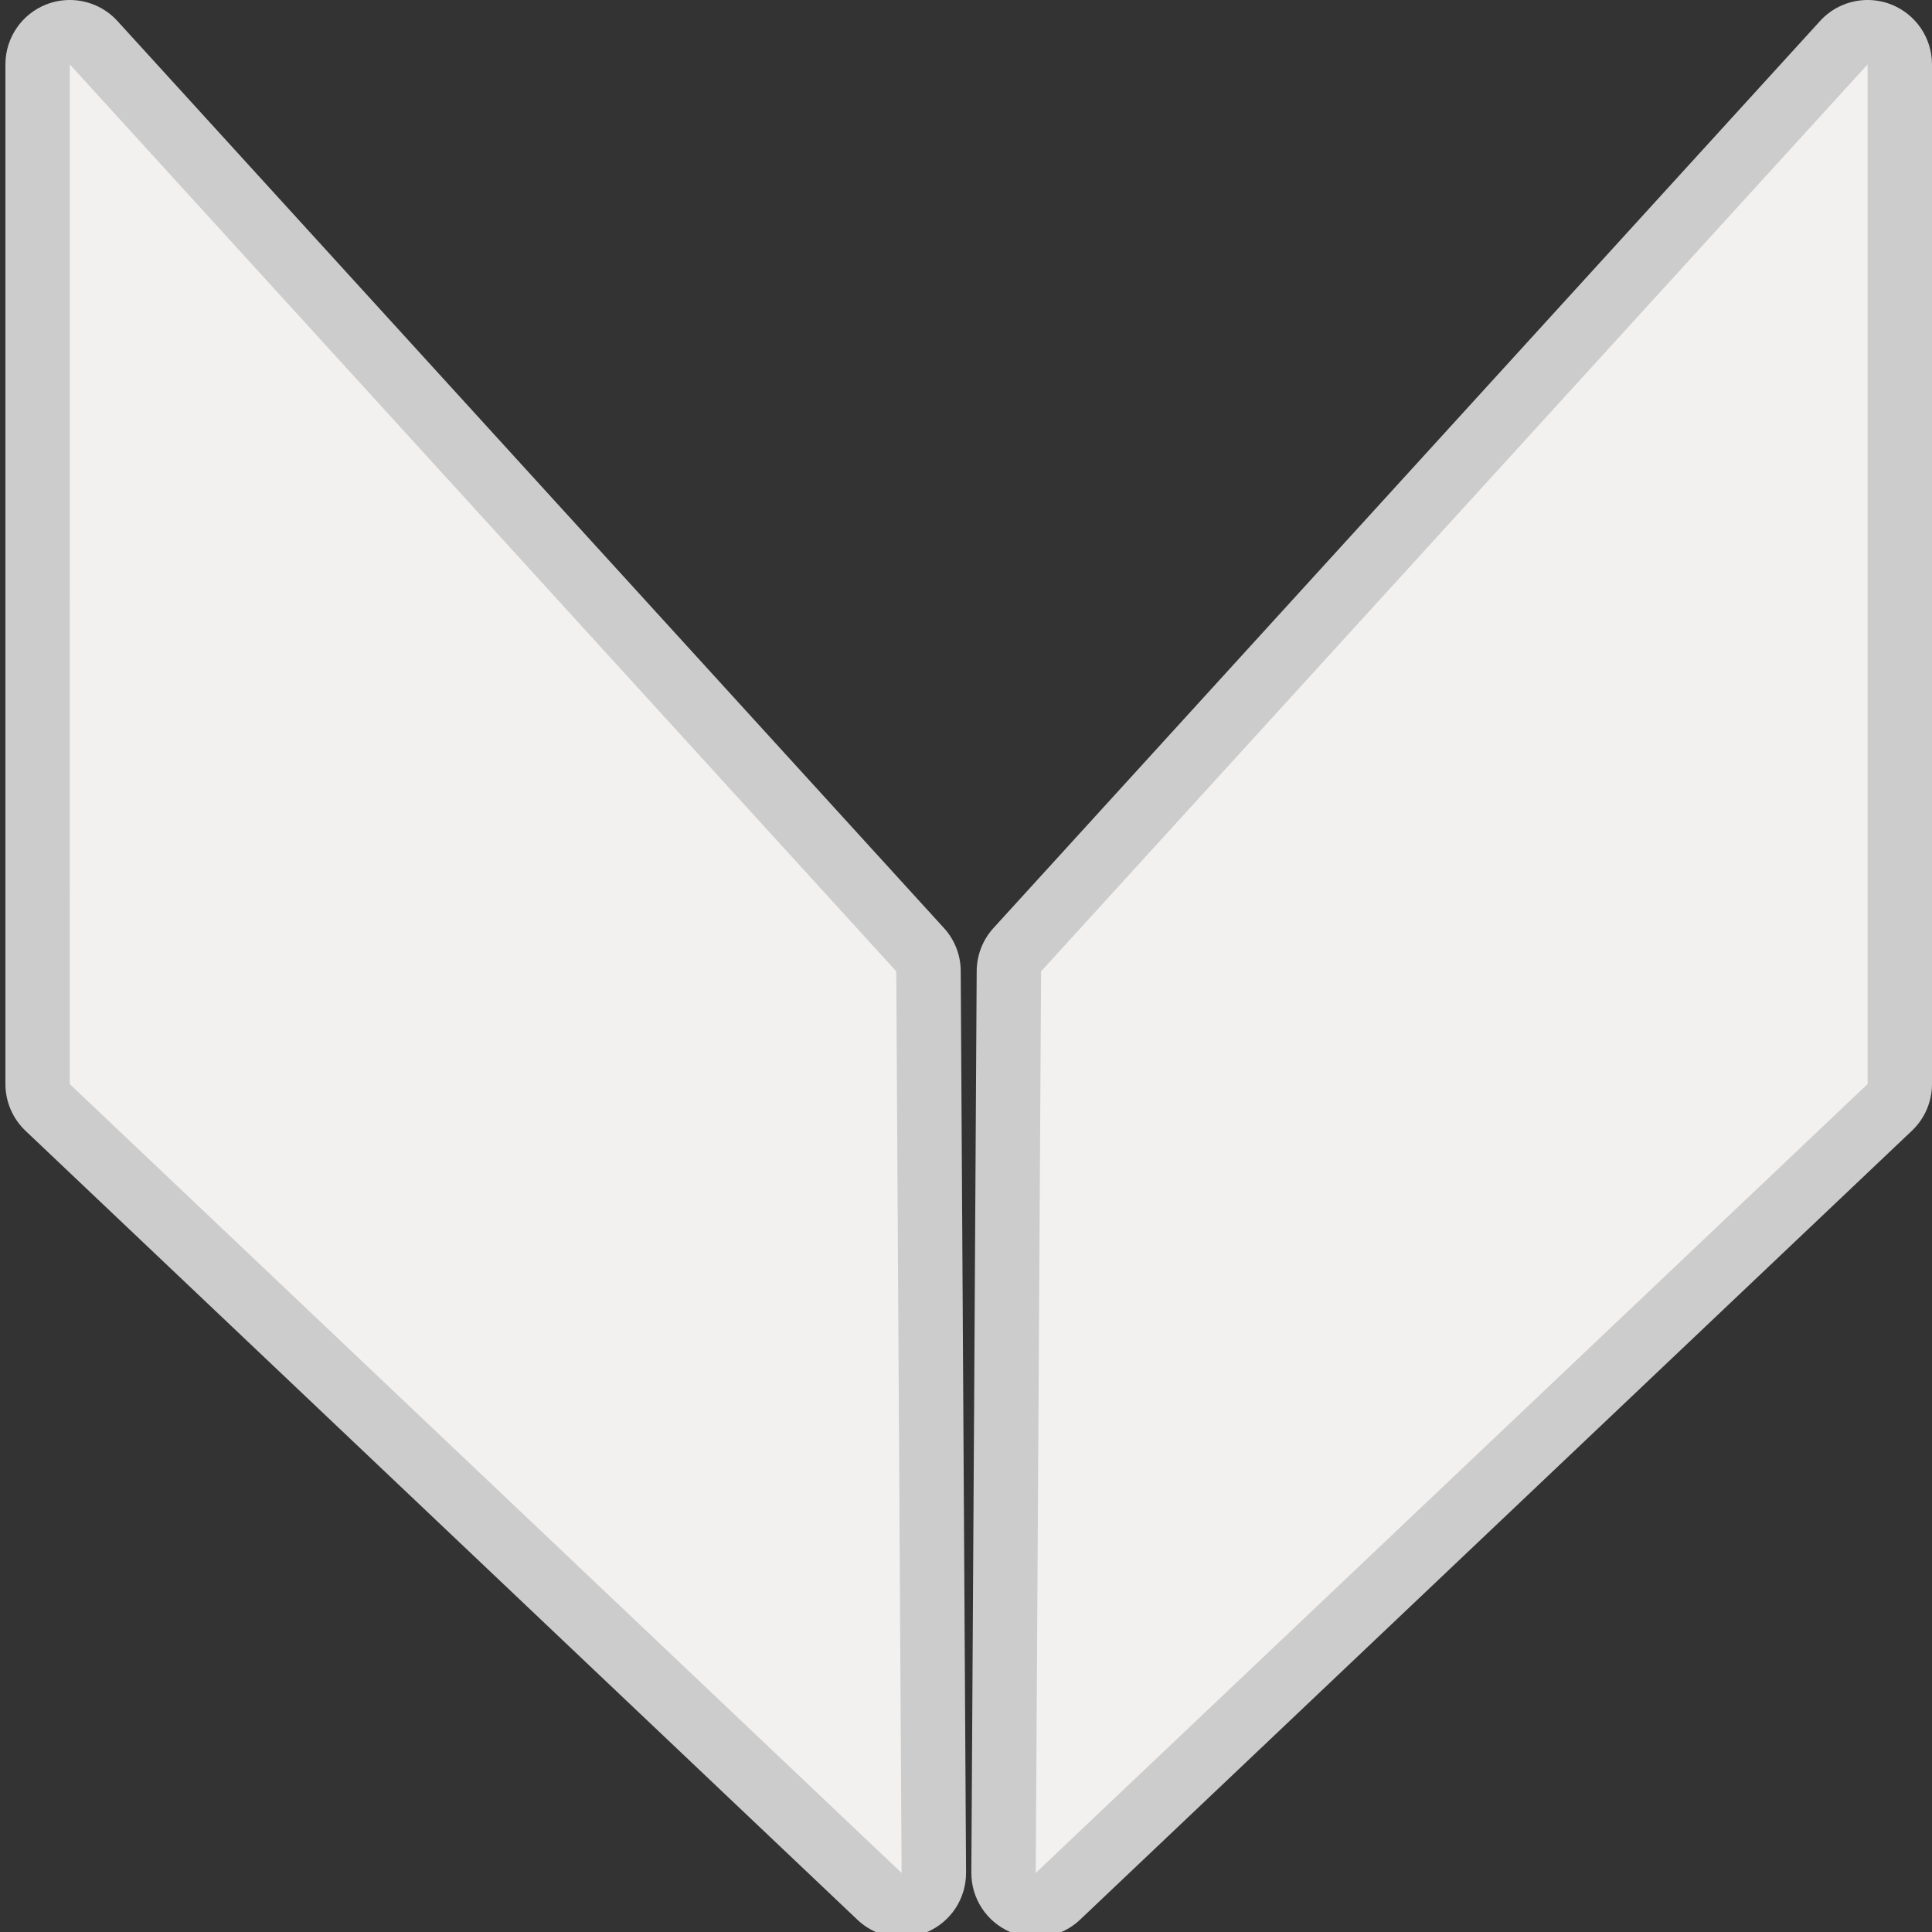 <?xml version="1.0" encoding="utf-8"?>
<!-- Generator: Adobe Illustrator 15.1.0, SVG Export Plug-In . SVG Version: 6.00 Build 0)  -->
<!DOCTYPE svg PUBLIC "-//W3C//DTD SVG 1.1//EN" "http://www.w3.org/Graphics/SVG/1.1/DTD/svg11.dtd">
<svg version="1.1" id="Layer_1" xmlns="http://www.w3.org/2000/svg" xmlns:xlink="http://www.w3.org/1999/xlink" x="0px" y="0px"
	 width="30px" height="30px" viewBox="0 0 30 30" enable-background="new 0 0 30 30" xml:space="preserve">
<rect x="0" y="0" width="30" height="30" fill="#333333" stroke="none"/>
<g>
	<g>
		<path fill="#F2F1F0" d="M14.001,29.583c-0.125,0-0.25-0.047-0.344-0.138L0.74,17.195c-0.1-0.094-0.156-0.226-0.156-0.362V1
			c0-0.207,0.127-0.392,0.319-0.466C0.962,0.512,1.023,0.5,1.084,0.5c0.138,0,0.273,0.057,0.37,0.163l12.833,14.083
			c0.083,0.091,0.129,0.21,0.13,0.334l0.083,14c0.001,0.2-0.117,0.382-0.301,0.462C14.135,29.57,14.068,29.583,14.001,29.583z"/>
		<path fill="#CDCCCC" d="M1.084,1l12.833,14.083l0.083,14L1.083,16.833L1.084,1 M1.084,0C0.962,0,0.84,0.022,0.723,0.067
			C0.338,0.216,0.084,0.587,0.084,1v15.833c0,0.274,0.113,0.537,0.312,0.726l12.917,12.25c0.189,0.181,0.437,0.274,0.688,0.274
			c0.134,0,0.27-0.026,0.397-0.083c0.368-0.159,0.605-0.521,0.603-0.923l-0.083-14c-0.001-0.247-0.094-0.485-0.261-0.667
			L1.824,0.327C1.63,0.114,1.36,0,1.084,0L1.084,0z"/>
	</g>
	<g>
		<path fill="#F2F1F0" d="M16.084,29.583c-0.066,0-0.135-0.015-0.199-0.041c-0.184-0.08-0.302-0.262-0.301-0.462l0.083-14
			c0.001-0.124,0.047-0.243,0.13-0.334L28.63,0.663C28.727,0.557,28.861,0.5,29,0.5c0.061,0,0.122,0.011,0.182,0.034
			C29.373,0.609,29.5,0.794,29.5,1v15.833c0,0.138-0.057,0.269-0.156,0.362l-12.917,12.25
			C16.333,29.536,16.209,29.583,16.084,29.583z"/>
		<path fill="#CDCCCC" d="M29,1v15.833l-12.917,12.25l0.083-14L29,1 M29,0c-0.275,0-0.546,0.114-0.739,0.327L15.427,14.41
			c-0.167,0.183-0.259,0.42-0.261,0.667l-0.083,14c-0.002,0.401,0.235,0.764,0.603,0.923c0.128,0.057,0.263,0.083,0.397,0.083
			c0.251,0,0.499-0.095,0.688-0.274l12.916-12.25C29.887,17.37,30,17.107,30,16.833V1c0-0.413-0.254-0.783-0.639-0.933
			C29.244,0.022,29.122,0,29,0L29,0z"/>
	</g>
</g>
</svg>
